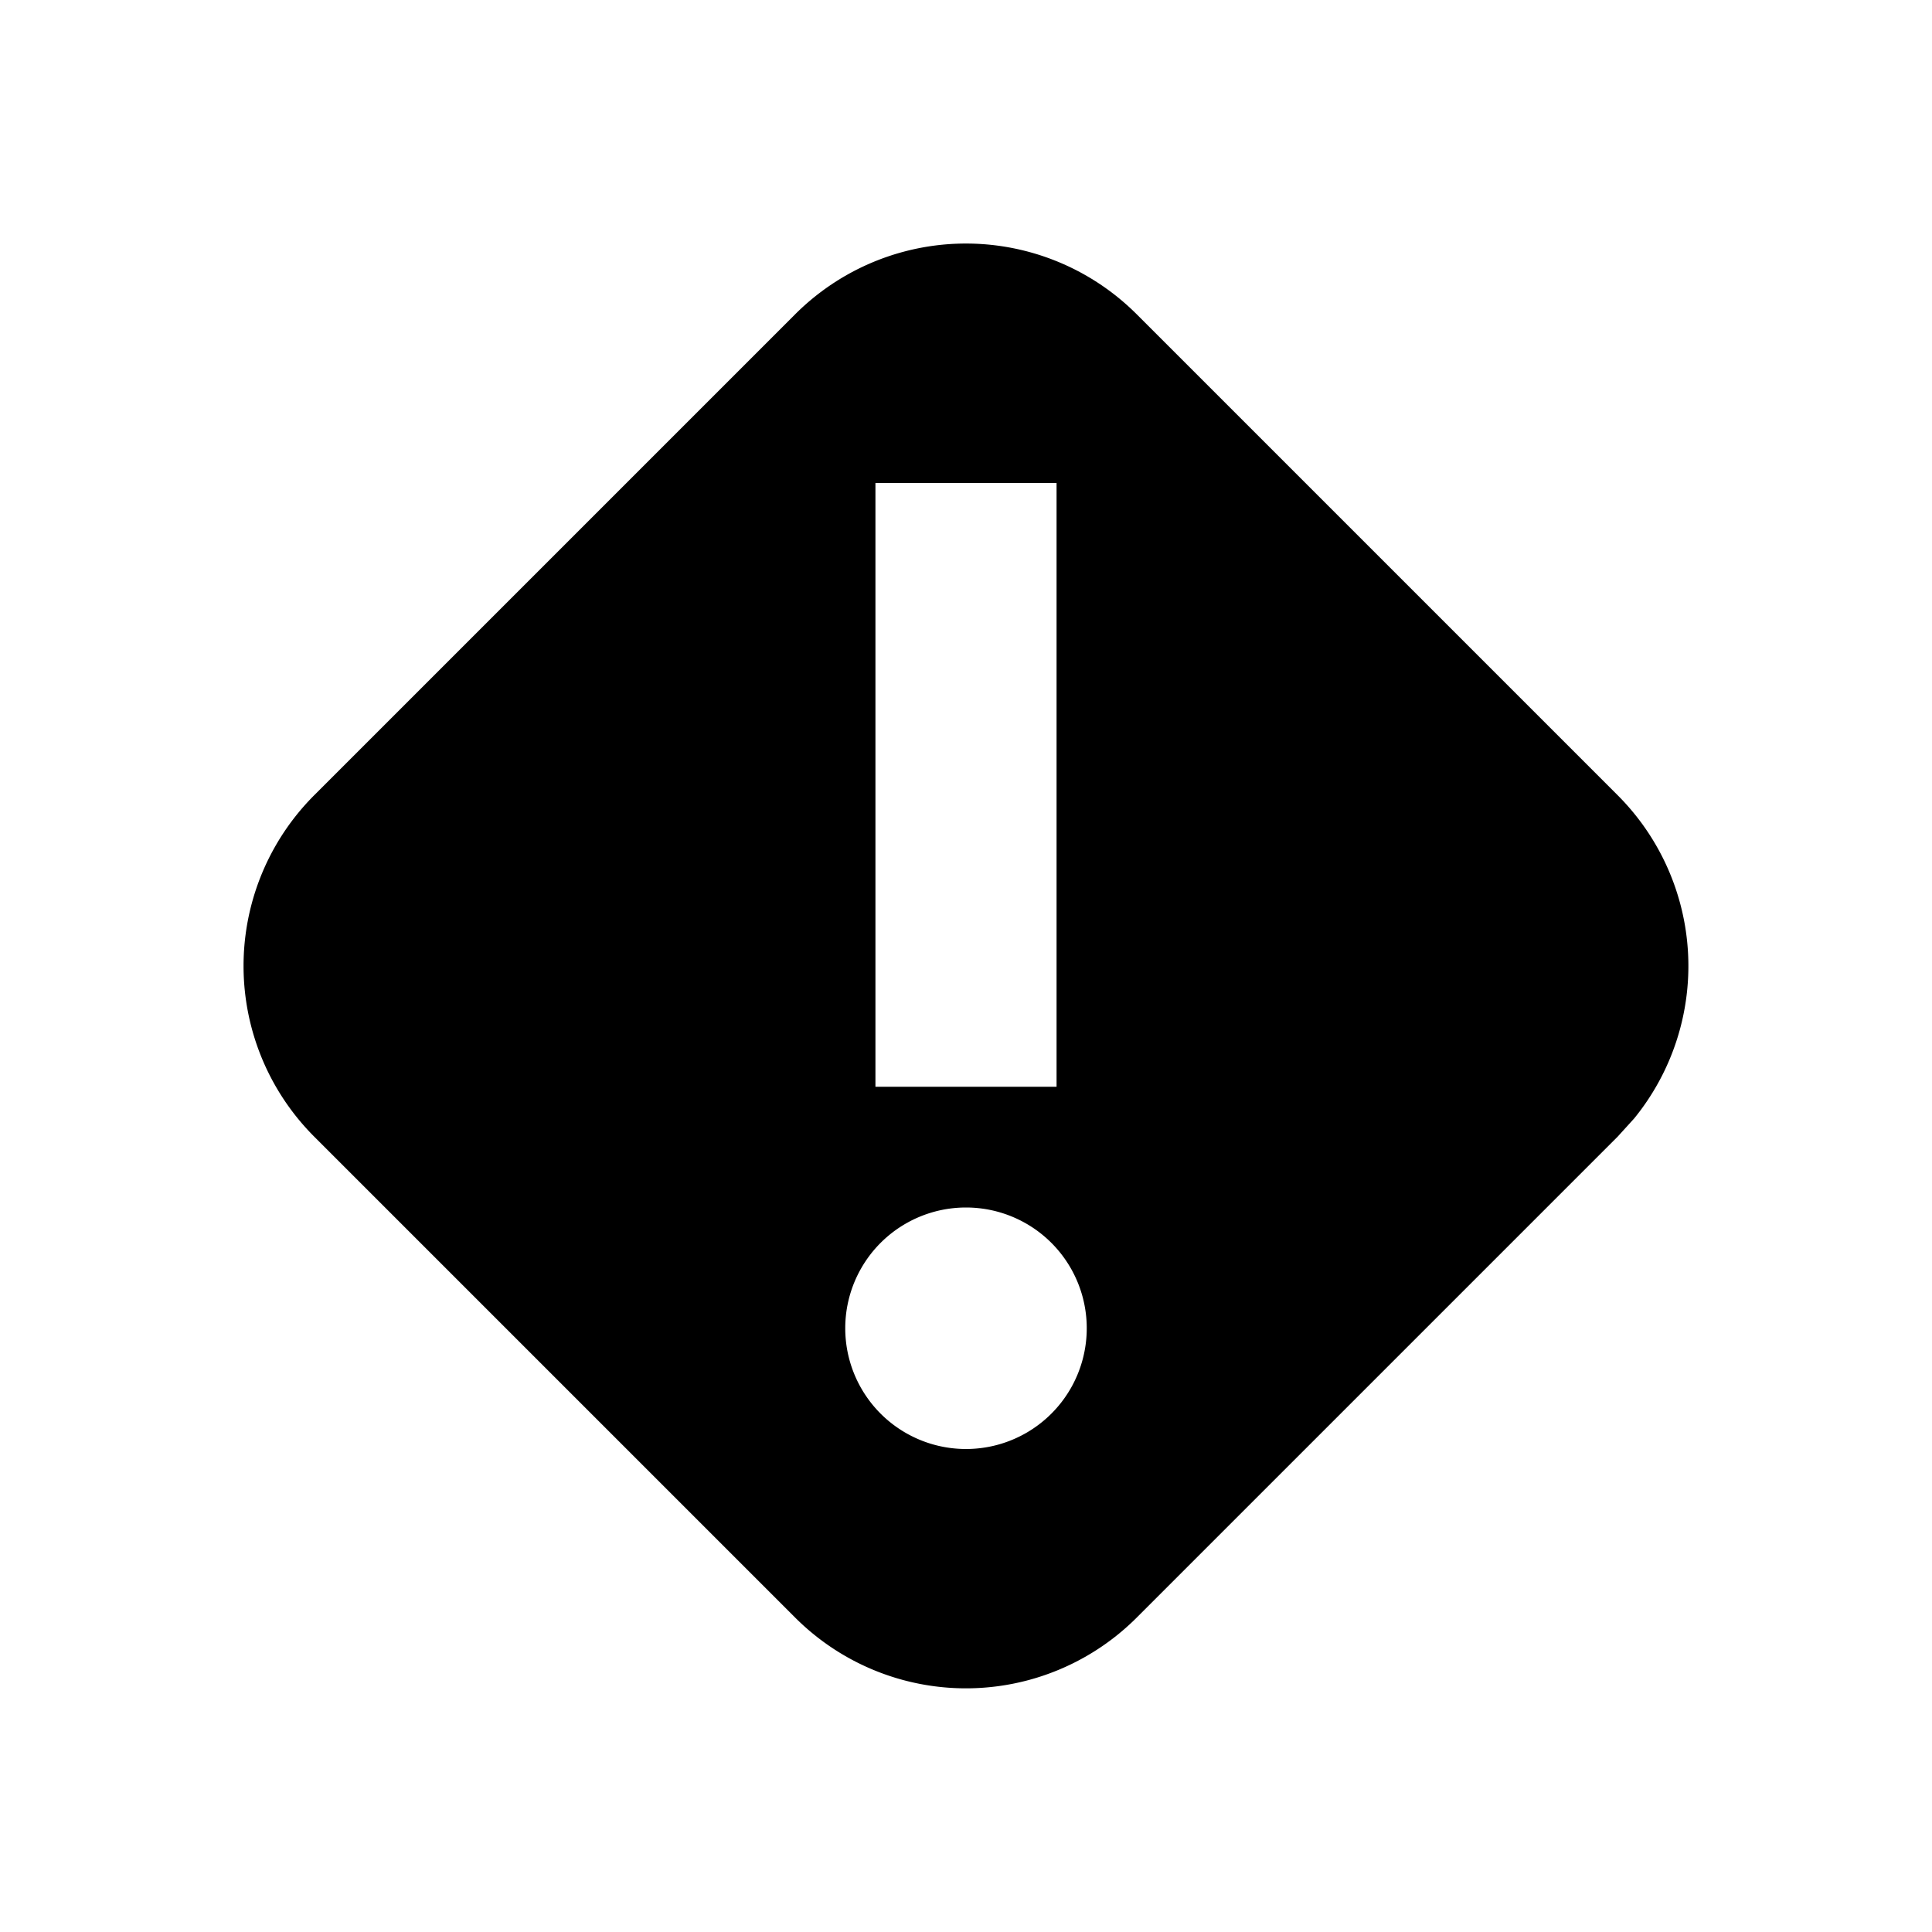 <svg width="16" height="16" fill="none" viewBox="0 0 16 16"><path fill="currentcolor" fill-rule="evenodd" d="M6.585 2.603a2 2 0 0 1 2.829 0l3.982 3.982a2 2 0 0 1 .138 2.677l-.138.152-3.982 3.982a2 2 0 0 1-2.829 0L2.603 9.414a2 2 0 0 1 0-2.829zM8 10a1 1 0 1 0 0 2 1 1 0 0 0 0-2m-.75-6v5h1.5V4z" clip-rule="evenodd"/></svg>